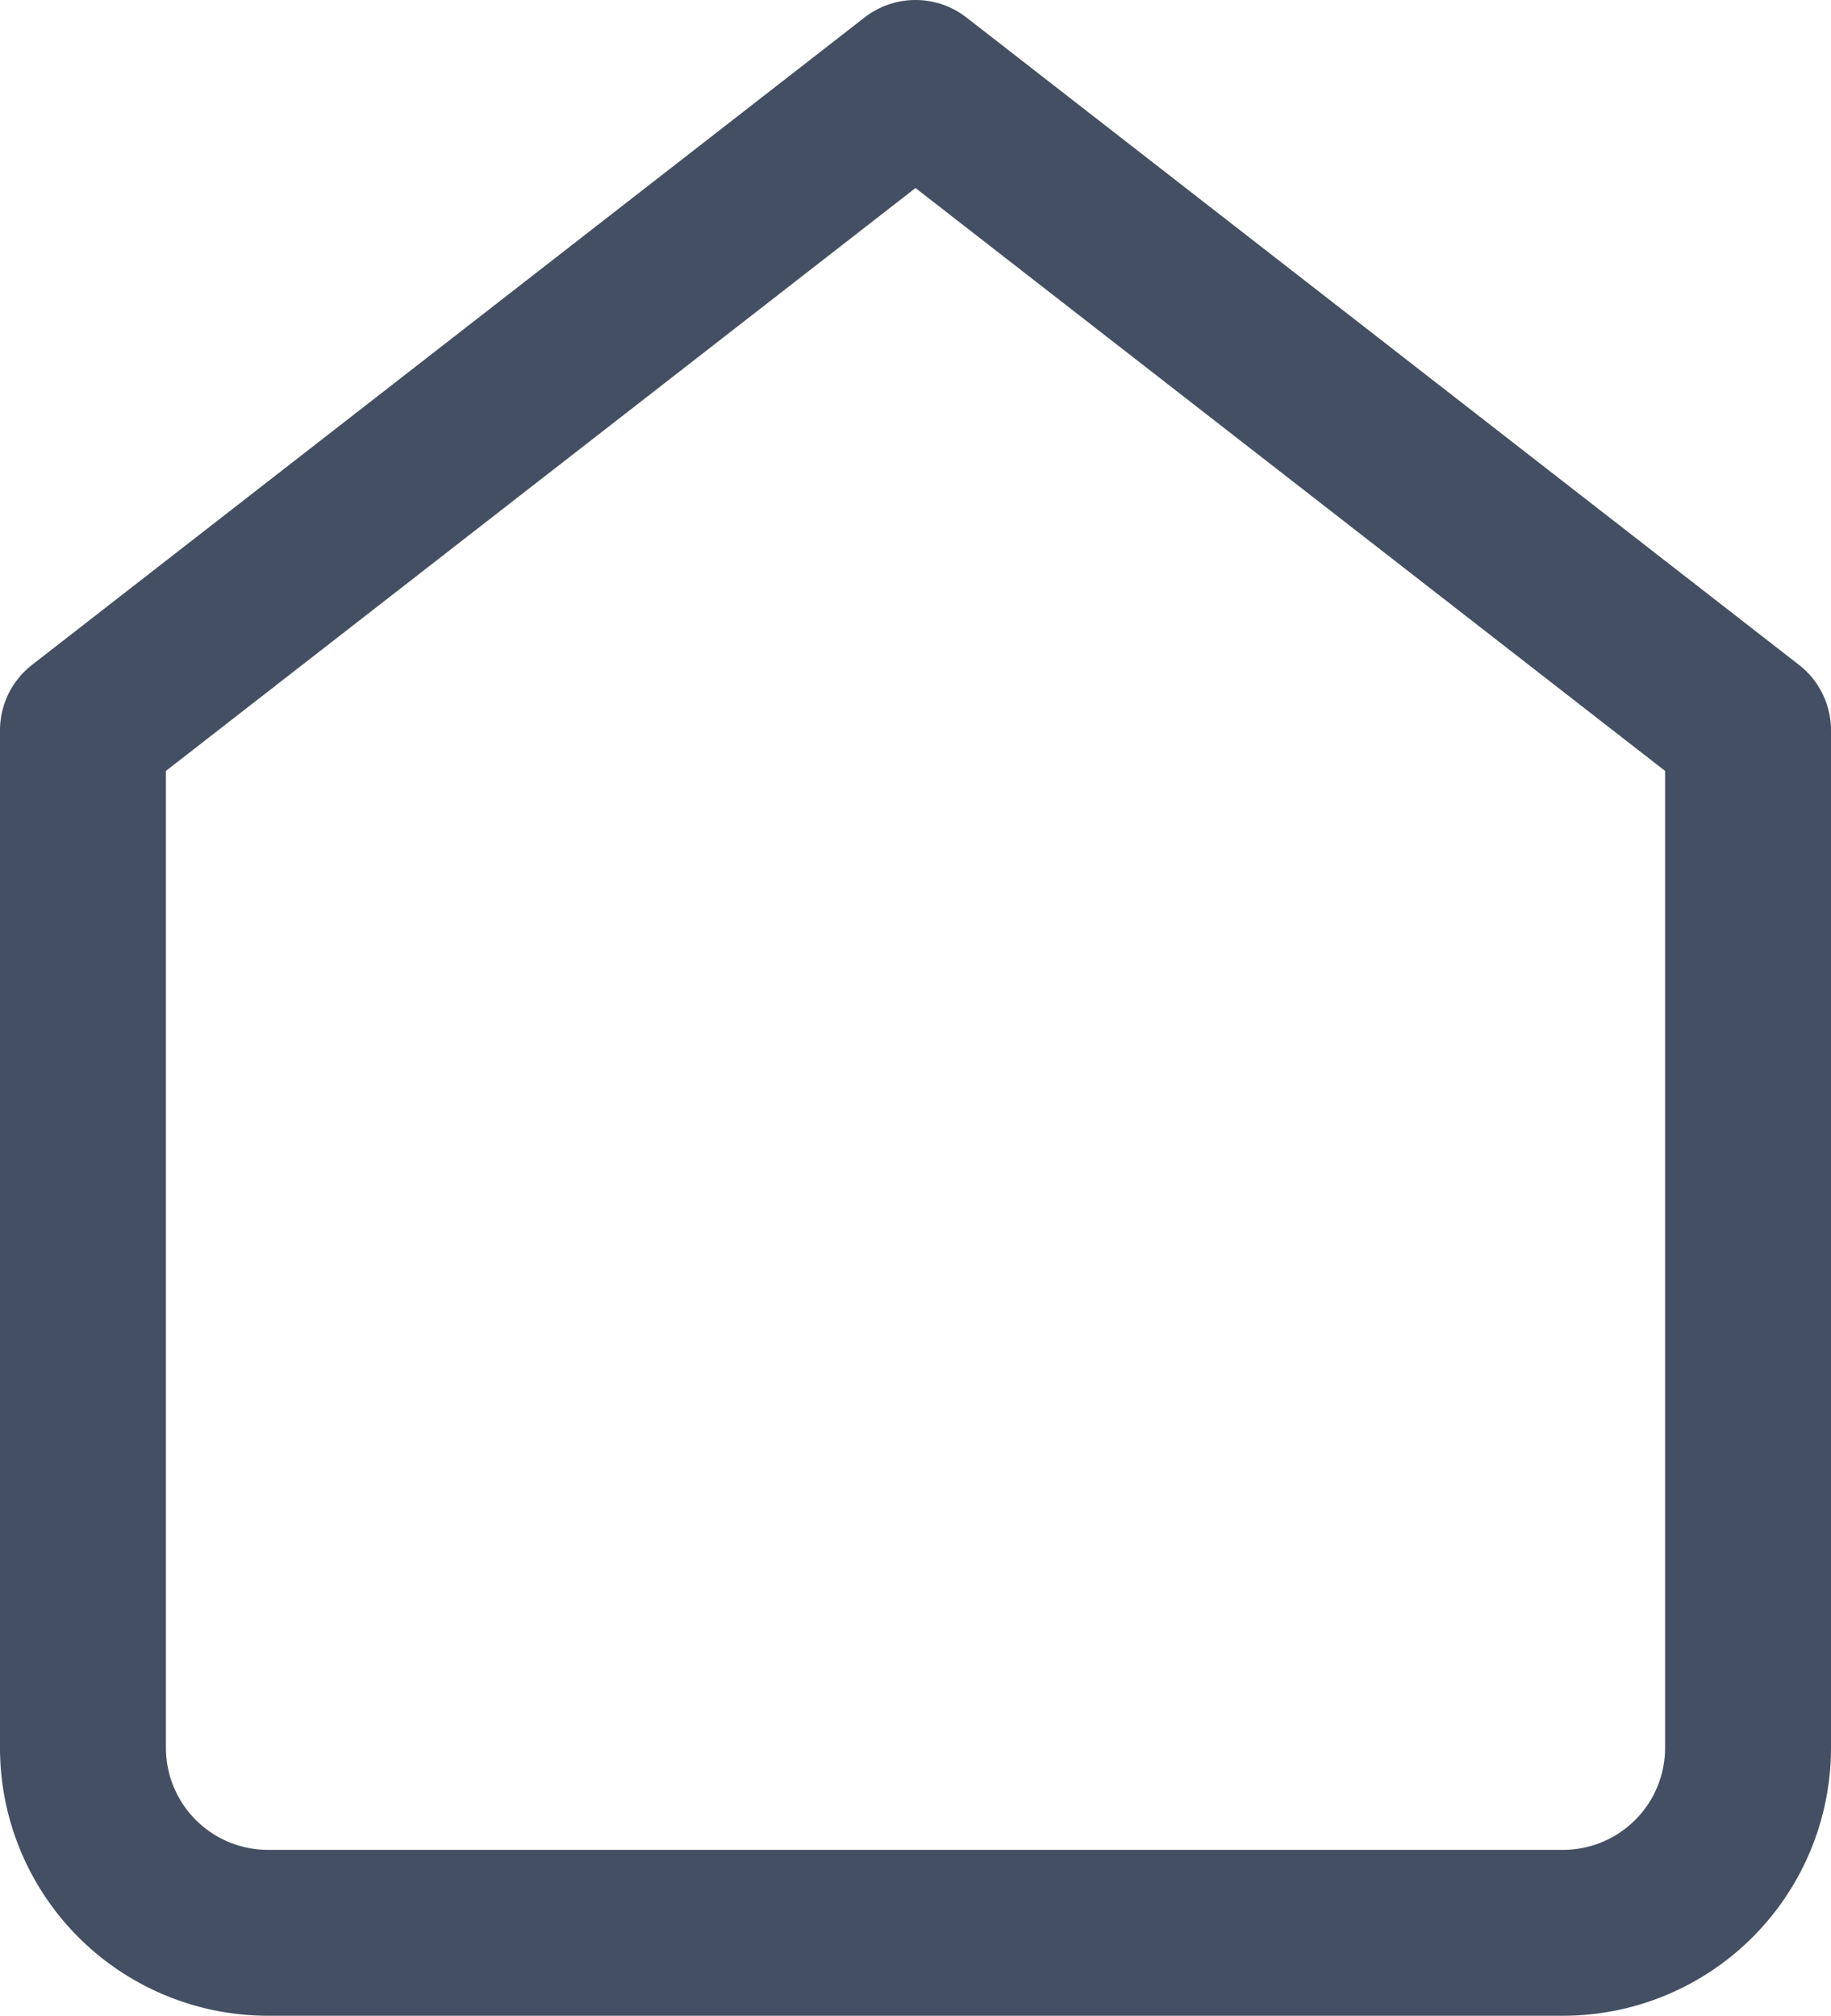 <svg xmlns="http://www.w3.org/2000/svg" width="16.554" height="18.227" viewBox="0 0 16.554 18.227">
  <path id="Path_122" data-name="Path 122" d="M3,7.854,10.527,2l7.527,5.854v9.2a1.673,1.673,0,0,1-1.673,1.673H4.673A1.673,1.673,0,0,1,3,17.054Z" transform="translate(-2.25 -1.25)" fill="none" stroke="#444f63" stroke-linecap="round" stroke-linejoin="round" stroke-width="1.5"/>
</svg>
